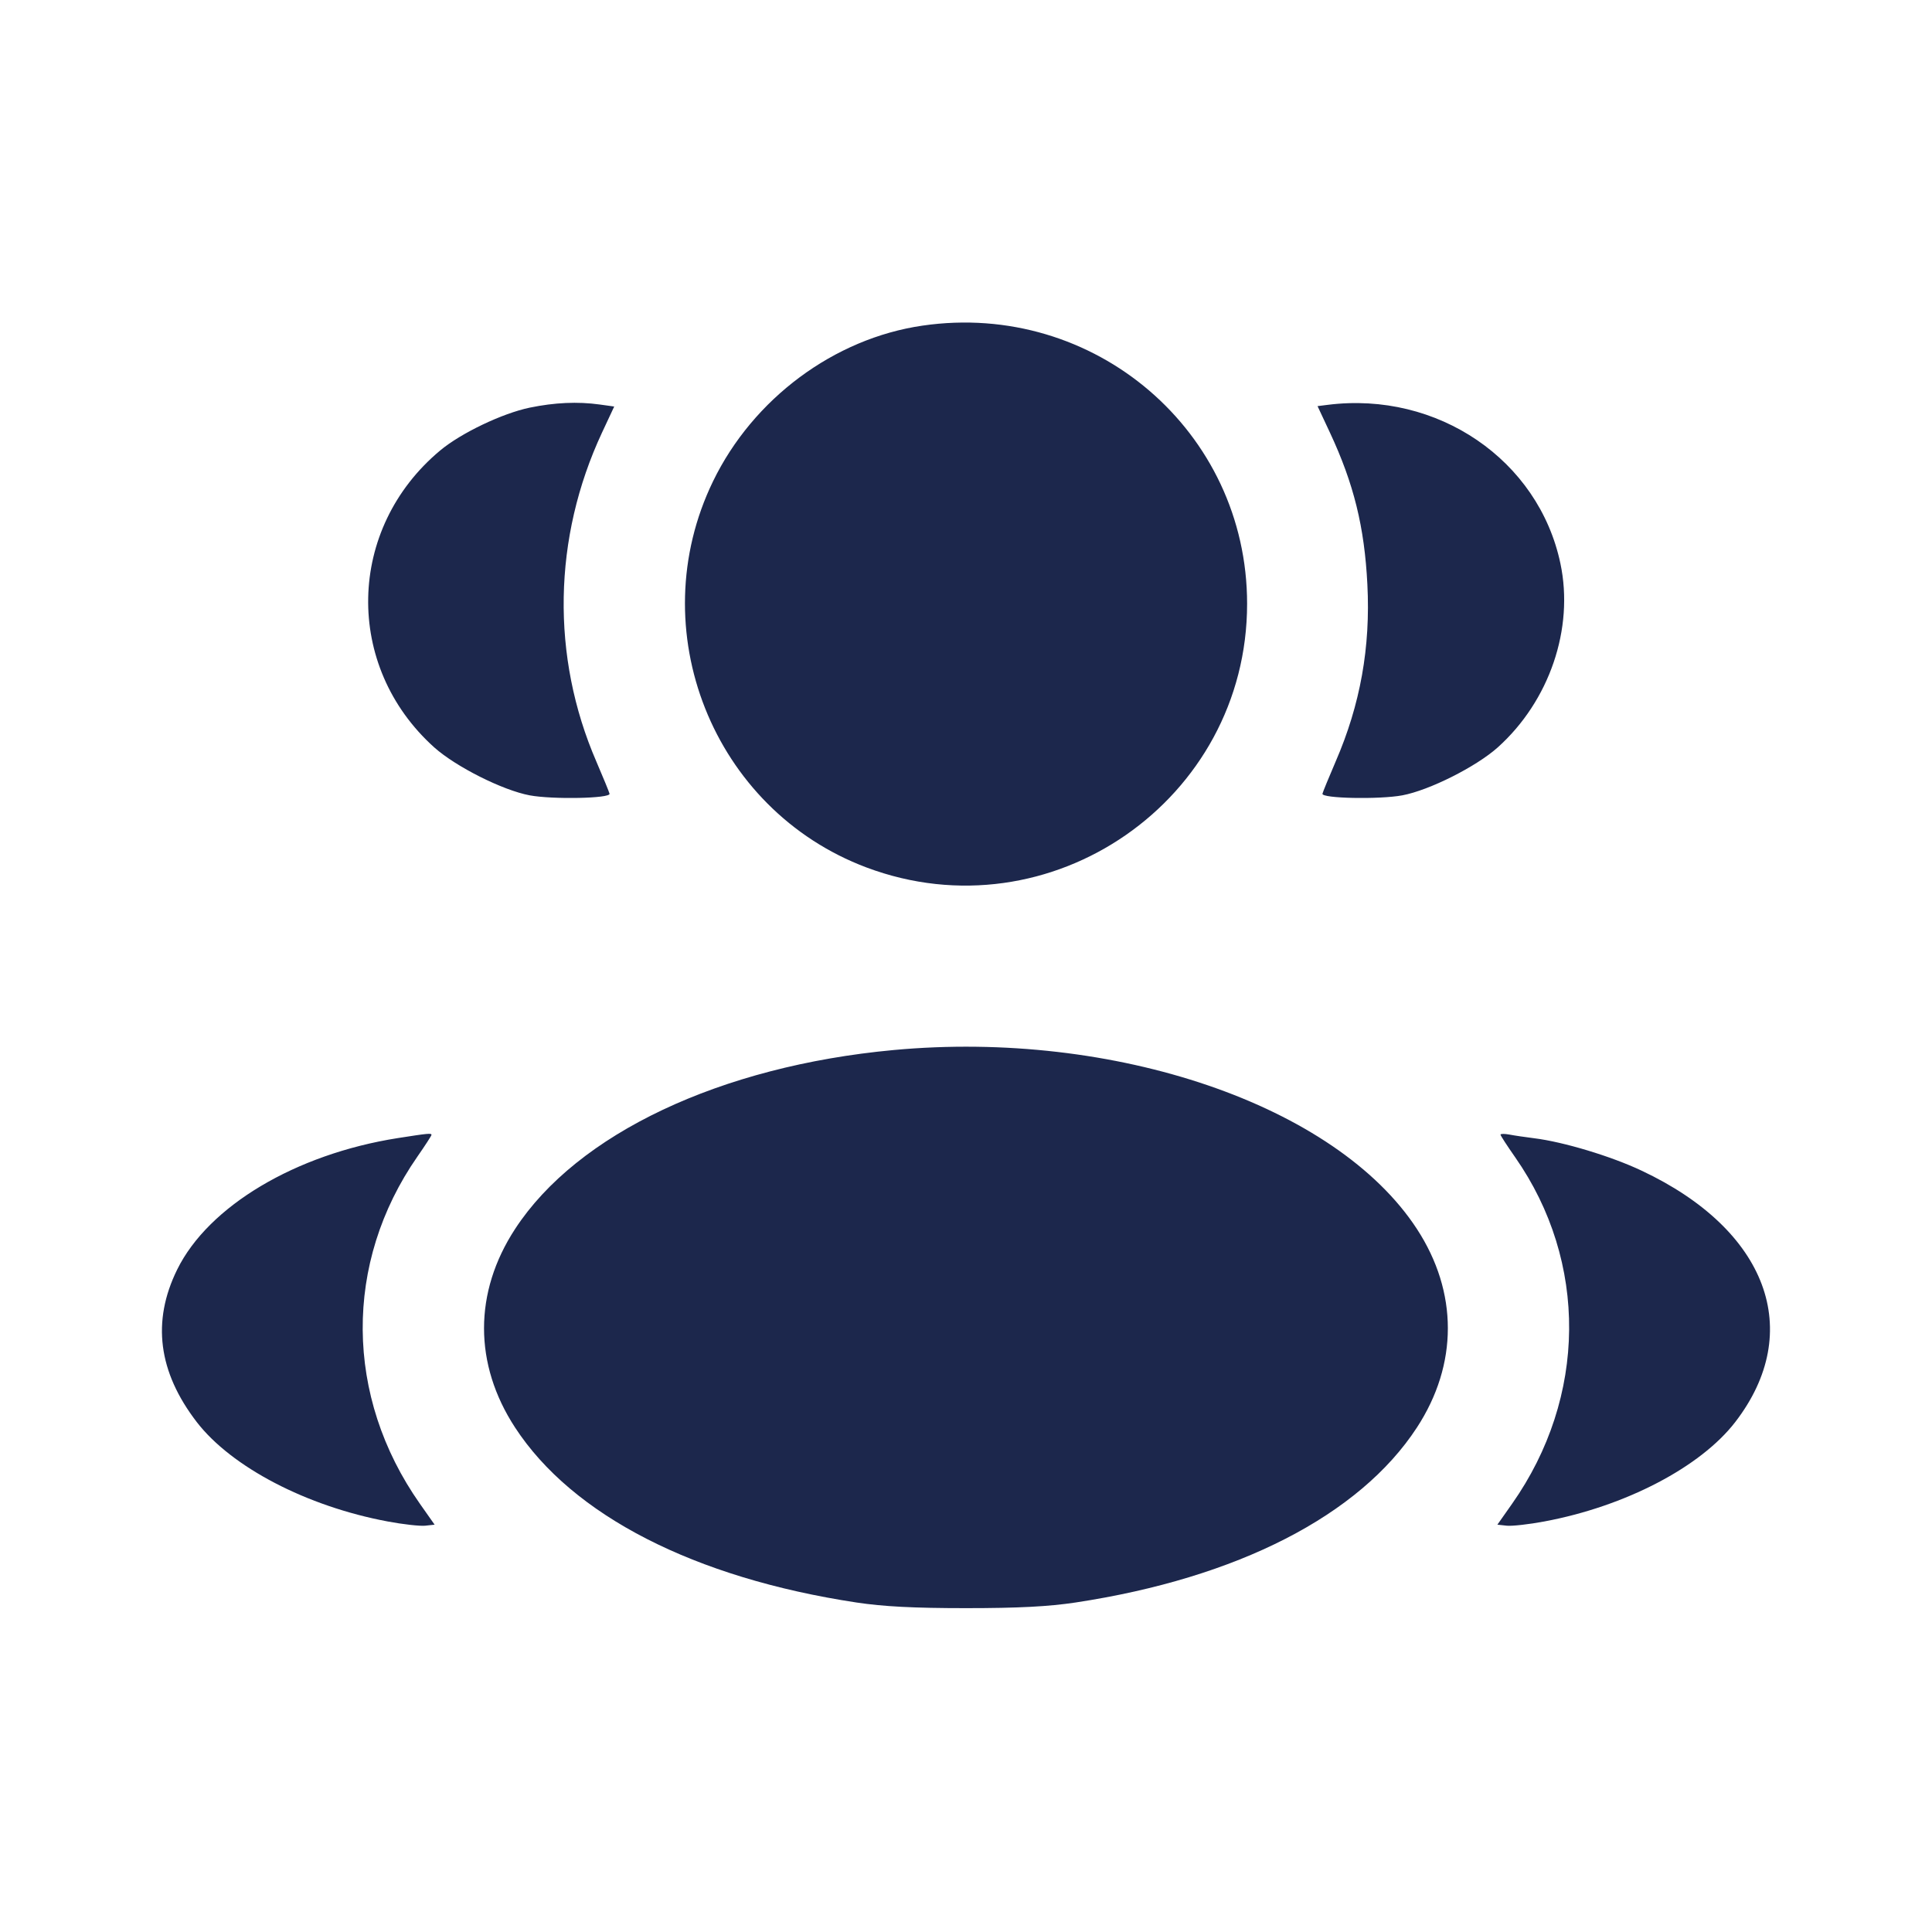 <svg width="24" height="24" viewBox="0 0 24 24" fill="none" xmlns="http://www.w3.org/2000/svg"><path d="M11.460 4.045 C 10.362 4.204,9.356 4.952,8.858 5.978 C 7.964 7.820,8.853 10.058,10.764 10.776 C 13.047 11.633,15.492 9.939,15.492 7.500 C 15.492 5.359,13.596 3.734,11.460 4.045 M6.580 5.064 C 6.240 5.135,5.728 5.379,5.468 5.596 C 4.305 6.566,4.271 8.276,5.395 9.285 C 5.664 9.525,6.244 9.817,6.580 9.880 C 6.864 9.933,7.584 9.919,7.572 9.860 C 7.567 9.838,7.493 9.658,7.408 9.460 C 6.843 8.156,6.869 6.680,7.478 5.375 L 7.630 5.050 7.450 5.025 C 7.176 4.987,6.890 5.000,6.580 5.064 M16.494 5.029 L 16.367 5.045 16.520 5.372 C 16.817 6.007,16.950 6.545,16.986 7.260 C 17.026 8.040,16.899 8.752,16.592 9.460 C 16.507 9.658,16.433 9.838,16.428 9.860 C 16.416 9.919,17.136 9.933,17.420 9.880 C 17.756 9.817,18.336 9.525,18.605 9.285 C 19.248 8.708,19.555 7.808,19.384 7.000 C 19.113 5.713,17.858 4.857,16.494 5.029 M11.100 13.044 C 8.948 13.244,7.170 14.085,6.399 15.266 C 5.884 16.054,5.884 16.946,6.399 17.734 C 7.111 18.825,8.627 19.602,10.640 19.907 C 10.974 19.957,11.347 19.977,12.000 19.977 C 12.653 19.977,13.026 19.957,13.360 19.907 C 15.373 19.602,16.889 18.825,17.601 17.734 C 18.114 16.948,18.114 16.052,17.601 15.266 C 16.597 13.728,13.849 12.789,11.100 13.044 M4.940 14.138 C 3.671 14.338,2.589 14.983,2.201 15.771 C 1.884 16.415,1.965 17.042,2.444 17.665 C 2.876 18.225,3.809 18.712,4.815 18.900 C 5.005 18.936,5.214 18.959,5.280 18.953 L 5.399 18.940 5.216 18.680 C 4.280 17.349,4.268 15.686,5.185 14.368 C 5.281 14.230,5.360 14.108,5.360 14.098 C 5.360 14.075,5.322 14.078,4.940 14.138 M18.640 14.095 C 18.640 14.107,18.722 14.233,18.822 14.376 C 19.729 15.675,19.715 17.356,18.784 18.680 L 18.601 18.940 18.720 18.953 C 18.786 18.959,18.995 18.936,19.185 18.900 C 20.191 18.712,21.124 18.225,21.556 17.665 C 22.424 16.538,21.955 15.278,20.394 14.543 C 20.014 14.363,19.422 14.185,19.060 14.140 C 18.950 14.126,18.811 14.106,18.750 14.094 C 18.690 14.083,18.640 14.083,18.640 14.095 " fill="#1C274C" stroke="none" fill-rule="evenodd"></path></svg>